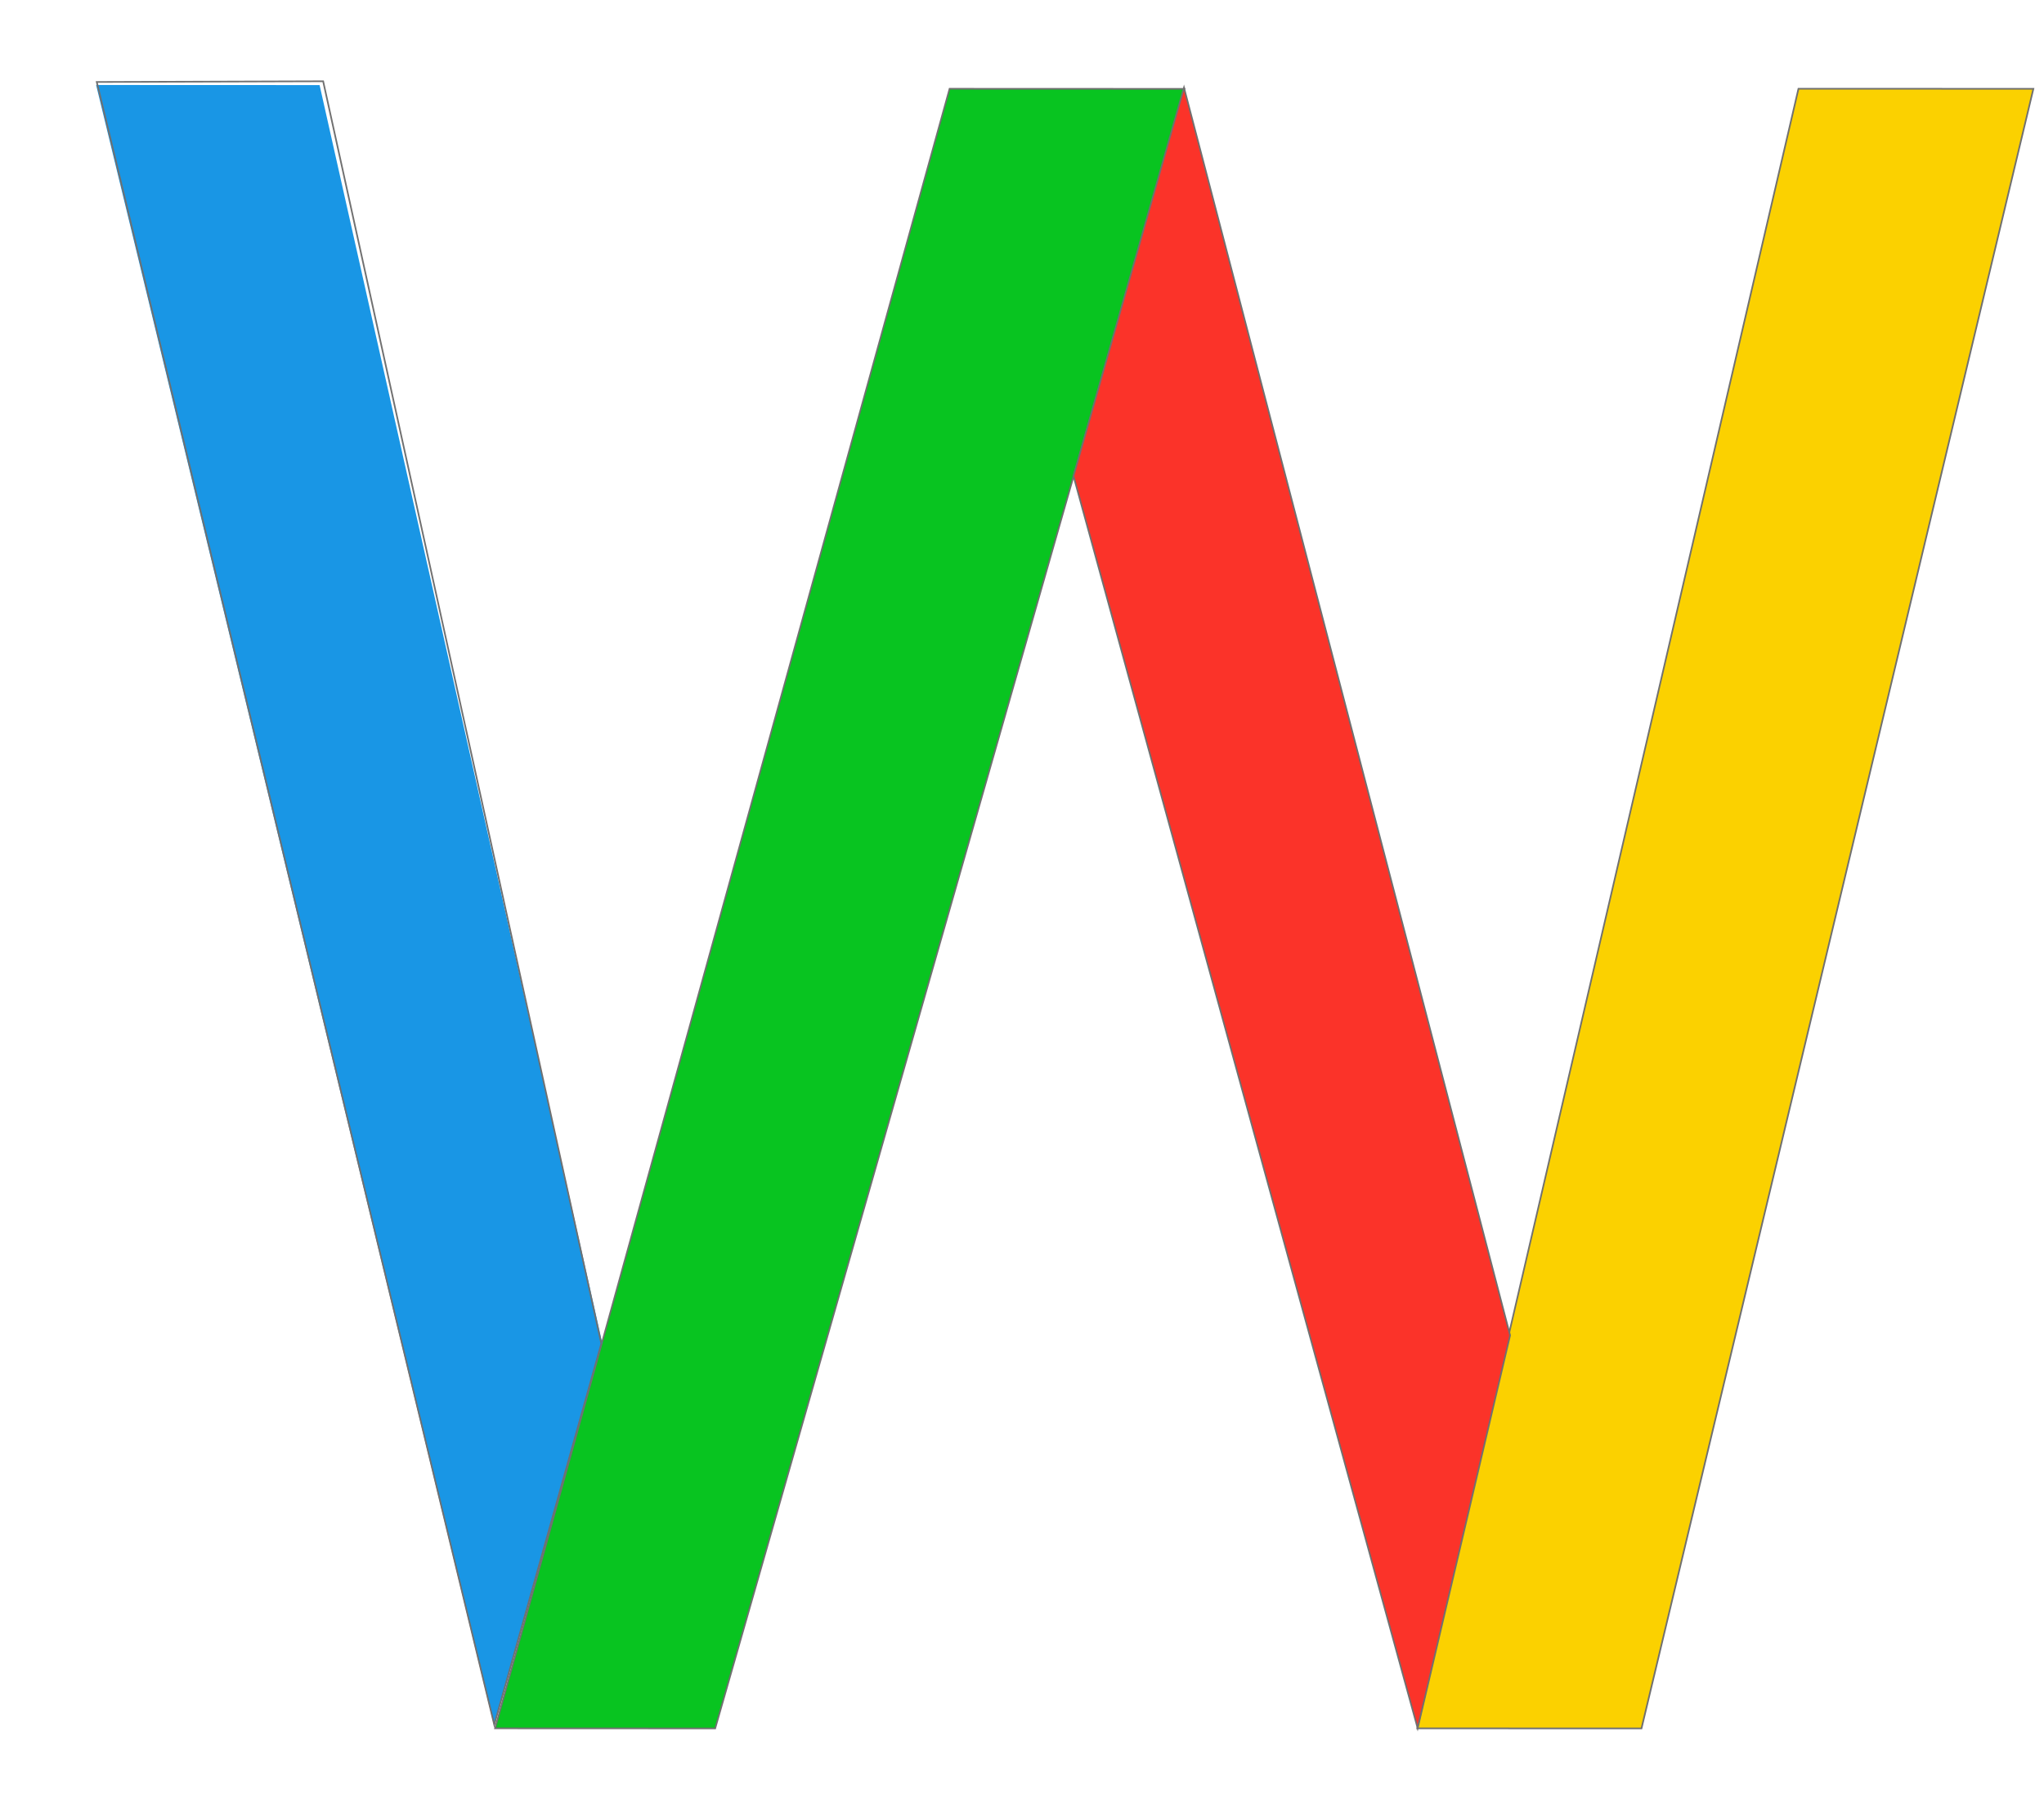 <svg width="45" height="40" viewBox="0 0 45 40" fill="none" xmlns="http://www.w3.org/2000/svg">
<path d="M31.202 38.045L39.595 1.953L44.766 1.955L36.139 38.046L31.202 38.045Z" fill="#FBD100"/>
<path d="M44.743 1.973L39.609 1.971L31.224 38.027L36.124 38.028L44.743 1.973ZM44.789 1.937L36.153 38.064L31.179 38.063L39.58 1.935L44.789 1.937Z" fill="#707070"/>
<path d="M10.899 38.044L20.906 1.954L26.076 1.956L15.746 38.046L10.899 38.044Z" fill="#08C420"/>
<path d="M26.052 1.974L20.919 1.972L10.923 38.026L15.732 38.028L26.052 1.974ZM26.1 1.938L15.759 38.064L10.876 38.062L20.892 1.936L26.1 1.938Z" fill="#707070"/>
<path d="M26.067 1.929L33.246 29.393L31.211 38.041L23.634 10.478L26.067 1.929Z" fill="#FB3329"/>
<path d="M31.209 37.968L33.227 29.393L26.066 1.997L23.653 10.478L31.209 37.968ZM31.212 38.114L23.615 10.478L26.067 1.86L33.264 29.393L31.212 38.114Z" fill="#707070"/>
<path d="M2.116 1.871L7.036 1.873L13.258 29.557L10.881 38L2.116 1.871Z" fill="#1996E5"/>
<path d="M10.883 37.893L13.22 29.575L7.1 1.807L2.153 1.822L10.883 37.893ZM10.88 38.036L2.107 1.787L7.129 1.771L13.257 29.576L10.88 38.036Z" fill="#707070"/>
</svg>
